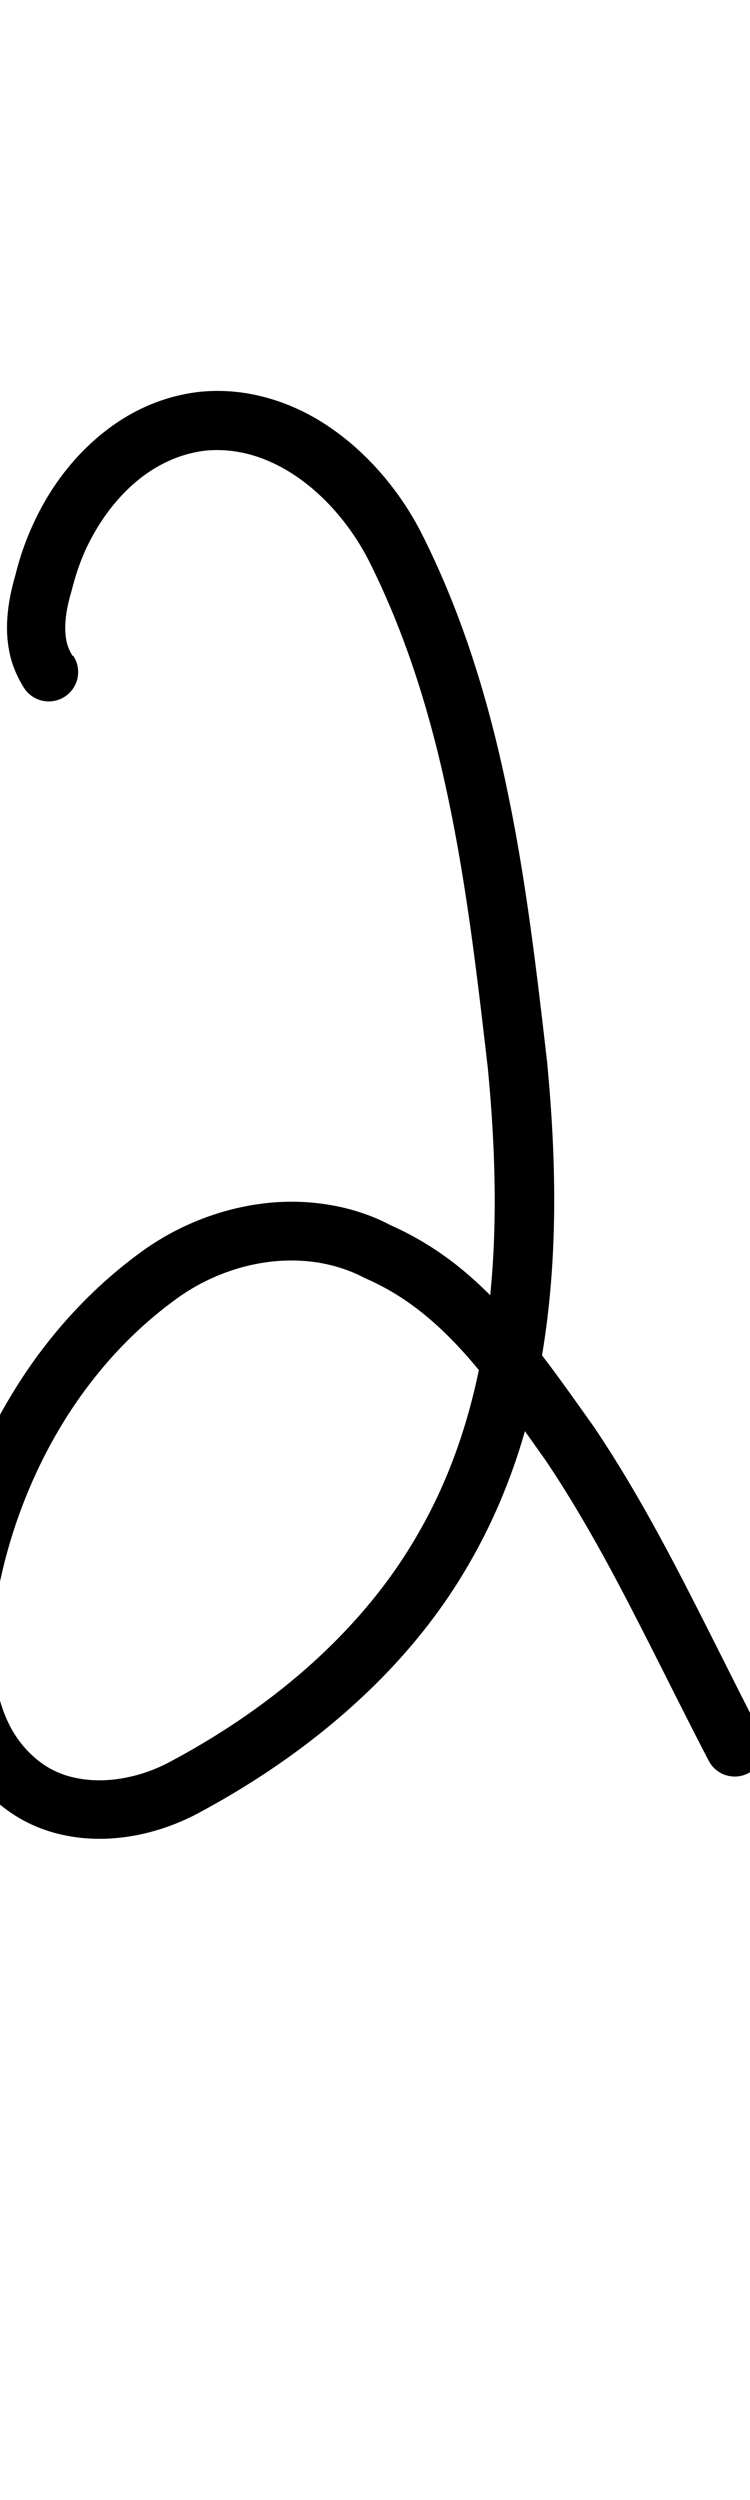 <?xml version="1.0" encoding="UTF-8" standalone="no"?>
<!-- Created with Inkscape (http://www.inkscape.org/) -->

<svg
   width="3mm"
   height="10mm"
   viewBox="0 0 3 10"
   version="1.1"
   id="svg1681"
   inkscape:version="1.2.1 (9c6d41e410, 2022-07-14)"
   sodipodi:docname="number_two_2.svg"
   inkscape:export-filename="..\..\..\..\Downloads\lower a diff canvas resize 3.0.png"
   inkscape:export-xdpi="96"
   inkscape:export-ydpi="96"
   xmlns:inkscape="http://www.inkscape.org/namespaces/inkscape"
   xmlns:sodipodi="http://sodipodi.sourceforge.net/DTD/sodipodi-0.dtd"
   xmlns="http://www.w3.org/2000/svg"
   xmlns:svg="http://www.w3.org/2000/svg"
   xmlns:rdf="http://www.w3.org/1999/02/22-rdf-syntax-ns#"
   xmlns:cc="http://creativecommons.org/ns#"
   xmlns:dc="http://purl.org/dc/elements/1.1/">
  <defs
     id="defs1675">
    <inkscape:path-effect
       effect="powerstroke"
       id="path-effect347"
       is_visible="true"
       lpeversion="1"
       offset_points="1.213,0.117"
       not_jump="true"
       sort_points="true"
       interpolator_type="CentripetalCatmullRom"
       interpolator_beta="0.75"
       start_linecap_type="round"
       linejoin_type="spiro"
       miter_limit="4"
       scale_width="1"
       end_linecap_type="round" />
    <inkscape:path-effect
       effect="simplify"
       id="path-effect345"
       is_visible="true"
       lpeversion="1"
       steps="1"
       threshold="0.005"
       smooth_angles="0"
       helper_size="0"
       simplify_individual_paths="false"
       simplify_just_coalesce="false"
       step="1" />
    <inkscape:path-effect
       effect="powerstroke"
       id="path-effect292"
       is_visible="true"
       lpeversion="1"
       offset_points="2.296,0.095"
       not_jump="true"
       sort_points="true"
       interpolator_type="CentripetalCatmullRom"
       interpolator_beta="0.75"
       start_linecap_type="round"
       linejoin_type="spiro"
       miter_limit="4"
       scale_width="1"
       end_linecap_type="round" />
    <inkscape:path-effect
       effect="simplify"
       id="path-effect290"
       is_visible="true"
       lpeversion="1"
       steps="1"
       threshold="0.005"
       smooth_angles="0"
       helper_size="0"
       simplify_individual_paths="false"
       simplify_just_coalesce="false"
       step="1" />
    <inkscape:path-effect
       effect="powerstroke"
       id="path-effect285"
       is_visible="true"
       lpeversion="1"
       offset_points="1.306,0.078 | 8.396,0.095"
       not_jump="true"
       sort_points="true"
       interpolator_type="CentripetalCatmullRom"
       interpolator_beta="0.75"
       start_linecap_type="round"
       linejoin_type="spiro"
       miter_limit="4"
       scale_width="1"
       end_linecap_type="round" />
    <inkscape:path-effect
       effect="simplify"
       id="path-effect283"
       is_visible="true"
       lpeversion="1"
       steps="1"
       threshold="0.005"
       smooth_angles="0"
       helper_size="0"
       simplify_individual_paths="false"
       simplify_just_coalesce="false"
       step="1" />
    <inkscape:path-effect
       effect="powerstroke"
       id="path-effect278"
       is_visible="true"
       lpeversion="1"
       offset_points="1.417,0.083"
       not_jump="true"
       sort_points="true"
       interpolator_type="CentripetalCatmullRom"
       interpolator_beta="0.75"
       start_linecap_type="round"
       linejoin_type="spiro"
       miter_limit="4"
       scale_width="1"
       end_linecap_type="round" />
    <inkscape:path-effect
       effect="simplify"
       id="path-effect276"
       is_visible="true"
       lpeversion="1"
       steps="1"
       threshold="0.005"
       smooth_angles="0"
       helper_size="0"
       simplify_individual_paths="false"
       simplify_just_coalesce="false"
       step="1" />
    <inkscape:path-effect
       effect="powerstroke"
       id="path-effect271"
       is_visible="true"
       lpeversion="1"
       offset_points="1.512,0.1"
       not_jump="true"
       sort_points="true"
       interpolator_type="CentripetalCatmullRom"
       interpolator_beta="0.75"
       start_linecap_type="round"
       linejoin_type="spiro"
       miter_limit="4"
       scale_width="1"
       end_linecap_type="round" />
    <inkscape:path-effect
       effect="simplify"
       id="path-effect269"
       is_visible="true"
       lpeversion="1"
       steps="1"
       threshold="0.005"
       smooth_angles="0"
       helper_size="0"
       simplify_individual_paths="false"
       simplify_just_coalesce="false"
       step="1" />
    <inkscape:path-effect
       effect="powerstroke"
       id="path-effect264"
       is_visible="true"
       lpeversion="1"
       offset_points="1.883,0.102"
       not_jump="true"
       sort_points="true"
       interpolator_type="CentripetalCatmullRom"
       interpolator_beta="0.75"
       start_linecap_type="round"
       linejoin_type="spiro"
       miter_limit="4"
       scale_width="1"
       end_linecap_type="round" />
    <inkscape:path-effect
       effect="simplify"
       id="path-effect262"
       is_visible="true"
       lpeversion="1"
       steps="1"
       threshold="0.005"
       smooth_angles="0"
       helper_size="0"
       simplify_individual_paths="false"
       simplify_just_coalesce="false"
       step="1" />
    <inkscape:path-effect
       effect="powerstroke"
       id="path-effect761"
       is_visible="true"
       lpeversion="1"
       offset_points="1.654,0.133 | 4.286,0.174 | 6.97,0.09 | 8.153,0.139"
       not_jump="true"
       sort_points="true"
       interpolator_type="CentripetalCatmullRom"
       interpolator_beta="0.75"
       start_linecap_type="round"
       linejoin_type="spiro"
       miter_limit="4"
       scale_width="1"
       end_linecap_type="round" />
    <inkscape:path-effect
       effect="simplify"
       id="path-effect759"
       is_visible="true"
       lpeversion="1"
       steps="1"
       threshold="0.004"
       smooth_angles="0"
       helper_size="0"
       simplify_individual_paths="false"
       simplify_just_coalesce="false"
       step="1" />
    <inkscape:path-effect
       effect="powerstroke"
       id="path-effect754"
       is_visible="true"
       lpeversion="1"
       offset_points="2.765,0.126 | 8.501,0.095 | 9.777,0.109"
       not_jump="true"
       sort_points="true"
       interpolator_type="CentripetalCatmullRom"
       interpolator_beta="0.75"
       start_linecap_type="round"
       linejoin_type="spiro"
       miter_limit="4"
       scale_width="1"
       end_linecap_type="round" />
    <inkscape:path-effect
       effect="simplify"
       id="path-effect752"
       is_visible="true"
       lpeversion="1"
       steps="1"
       threshold="0.004"
       smooth_angles="0"
       helper_size="0"
       simplify_individual_paths="false"
       simplify_just_coalesce="false"
       step="1" />
    <inkscape:path-effect
       effect="powerstroke"
       id="path-effect747"
       is_visible="true"
       lpeversion="1"
       offset_points="4.623,0.108 | 8.873,0.084 | 10.352,0.099"
       not_jump="true"
       sort_points="true"
       interpolator_type="CentripetalCatmullRom"
       interpolator_beta="0.75"
       start_linecap_type="round"
       linejoin_type="spiro"
       miter_limit="4"
       scale_width="1"
       end_linecap_type="round" />
    <inkscape:path-effect
       effect="simplify"
       id="path-effect745"
       is_visible="true"
       lpeversion="1"
       steps="1"
       threshold="0.004"
       smooth_angles="0"
       helper_size="0"
       simplify_individual_paths="false"
       simplify_just_coalesce="false"
       step="1" />
    <inkscape:path-effect
       effect="powerstroke"
       id="path-effect502"
       is_visible="true"
       lpeversion="1"
       offset_points="3.009,0.216 | 7.36,0.176 | 9.416,0.202"
       not_jump="true"
       sort_points="true"
       interpolator_type="CentripetalCatmullRom"
       interpolator_beta="0.75"
       start_linecap_type="round"
       linejoin_type="spiro"
       miter_limit="4"
       scale_width="1"
       end_linecap_type="round" />
    <inkscape:path-effect
       effect="simplify"
       id="path-effect500"
       is_visible="true"
       lpeversion="1"
       steps="1"
       threshold="0.004"
       smooth_angles="0"
       helper_size="0"
       simplify_individual_paths="false"
       simplify_just_coalesce="false"
       step="1" />
    <inkscape:path-effect
       effect="powerstroke"
       id="path-effect241"
       is_visible="true"
       lpeversion="1"
       offset_points="2.688,0.341"
       not_jump="true"
       sort_points="true"
       interpolator_type="CentripetalCatmullRom"
       interpolator_beta="0.75"
       start_linecap_type="round"
       linejoin_type="spiro"
       miter_limit="4"
       scale_width="1"
       end_linecap_type="round" />
    <inkscape:path-effect
       effect="simplify"
       id="path-effect239"
       is_visible="true"
       lpeversion="1"
       steps="1"
       threshold="0.003"
       smooth_angles="0"
       helper_size="0"
       simplify_individual_paths="false"
       simplify_just_coalesce="false"
       step="1" />
    <inkscape:path-effect
       effect="powerstroke"
       id="path-effect234"
       is_visible="true"
       lpeversion="1"
       offset_points="2.136,0.075"
       not_jump="true"
       sort_points="true"
       interpolator_type="CentripetalCatmullRom"
       interpolator_beta="0.75"
       start_linecap_type="round"
       linejoin_type="spiro"
       miter_limit="4"
       scale_width="1"
       end_linecap_type="round" />
    <inkscape:path-effect
       effect="simplify"
       id="path-effect232"
       is_visible="true"
       lpeversion="1"
       steps="1"
       threshold="0.003"
       smooth_angles="0"
       helper_size="0"
       simplify_individual_paths="false"
       simplify_just_coalesce="false"
       step="1" />
    <inkscape:path-effect
       effect="powerstroke"
       id="path-effect227"
       is_visible="true"
       lpeversion="1"
       offset_points="2.187,0.075"
       not_jump="true"
       sort_points="true"
       interpolator_type="CentripetalCatmullRom"
       interpolator_beta="0.75"
       start_linecap_type="round"
       linejoin_type="spiro"
       miter_limit="4"
       scale_width="1"
       end_linecap_type="round" />
    <inkscape:path-effect
       effect="simplify"
       id="path-effect225"
       is_visible="true"
       lpeversion="1"
       steps="1"
       threshold="0.003"
       smooth_angles="0"
       helper_size="0"
       simplify_individual_paths="false"
       simplify_just_coalesce="false"
       step="1" />
    <inkscape:path-effect
       effect="powerstroke"
       id="path-effect166"
       is_visible="true"
       lpeversion="1"
       offset_points="1.964,0.075"
       not_jump="true"
       sort_points="true"
       interpolator_type="CentripetalCatmullRom"
       interpolator_beta="0.75"
       start_linecap_type="round"
       linejoin_type="spiro"
       miter_limit="4"
       scale_width="1"
       end_linecap_type="round" />
    <inkscape:path-effect
       effect="simplify"
       id="path-effect164"
       is_visible="true"
       lpeversion="1"
       steps="1"
       threshold="0.003"
       smooth_angles="0"
       helper_size="0"
       simplify_individual_paths="false"
       simplify_just_coalesce="false"
       step="1" />
    <inkscape:path-effect
       effect="powerstroke"
       id="path-effect159"
       is_visible="true"
       lpeversion="1"
       offset_points="2.261,0.075"
       not_jump="true"
       sort_points="true"
       interpolator_type="CentripetalCatmullRom"
       interpolator_beta="0.75"
       start_linecap_type="round"
       linejoin_type="spiro"
       miter_limit="4"
       scale_width="1"
       end_linecap_type="round" />
    <inkscape:path-effect
       effect="simplify"
       id="path-effect157"
       is_visible="true"
       lpeversion="1"
       steps="1"
       threshold="0.003"
       smooth_angles="0"
       helper_size="0"
       simplify_individual_paths="false"
       simplify_just_coalesce="false"
       step="1" />
    <inkscape:path-effect
       effect="powerstroke"
       id="path-effect152"
       is_visible="true"
       lpeversion="1"
       offset_points="2.827,0.075"
       not_jump="true"
       sort_points="true"
       interpolator_type="CentripetalCatmullRom"
       interpolator_beta="0.75"
       start_linecap_type="round"
       linejoin_type="spiro"
       miter_limit="4"
       scale_width="1"
       end_linecap_type="round" />
    <inkscape:path-effect
       effect="simplify"
       id="path-effect150"
       is_visible="true"
       lpeversion="1"
       steps="1"
       threshold="0.003"
       smooth_angles="0"
       helper_size="0"
       simplify_individual_paths="false"
       simplify_just_coalesce="false"
       step="1" />
    <inkscape:path-effect
       effect="powerstroke"
       id="path-effect145"
       is_visible="true"
       lpeversion="1"
       offset_points="3.837,0.075"
       not_jump="true"
       sort_points="true"
       interpolator_type="CentripetalCatmullRom"
       interpolator_beta="0.75"
       start_linecap_type="round"
       linejoin_type="spiro"
       miter_limit="4"
       scale_width="1"
       end_linecap_type="round" />
    <inkscape:path-effect
       effect="simplify"
       id="path-effect143"
       is_visible="true"
       lpeversion="1"
       steps="1"
       threshold="0.003"
       smooth_angles="0"
       helper_size="0"
       simplify_individual_paths="false"
       simplify_just_coalesce="false"
       step="1" />
    <inkscape:path-effect
       effect="powerstroke"
       id="path-effect138"
       is_visible="true"
       lpeversion="1"
       offset_points="2.688,0.075"
       not_jump="true"
       sort_points="true"
       interpolator_type="CentripetalCatmullRom"
       interpolator_beta="0.75"
       start_linecap_type="round"
       linejoin_type="spiro"
       miter_limit="4"
       scale_width="1"
       end_linecap_type="round" />
    <inkscape:path-effect
       effect="simplify"
       id="path-effect136"
       is_visible="true"
       lpeversion="1"
       steps="1"
       threshold="0.003"
       smooth_angles="0"
       helper_size="0"
       simplify_individual_paths="false"
       simplify_just_coalesce="false"
       step="1" />
    <inkscape:path-effect
       effect="powerstroke"
       id="path-effect131"
       is_visible="true"
       lpeversion="1"
       offset_points="1.994,0.075"
       not_jump="true"
       sort_points="true"
       interpolator_type="CentripetalCatmullRom"
       interpolator_beta="0.75"
       start_linecap_type="round"
       linejoin_type="spiro"
       miter_limit="4"
       scale_width="1"
       end_linecap_type="round" />
    <inkscape:path-effect
       effect="simplify"
       id="path-effect129"
       is_visible="true"
       lpeversion="1"
       steps="1"
       threshold="0.003"
       smooth_angles="0"
       helper_size="0"
       simplify_individual_paths="false"
       simplify_just_coalesce="false"
       step="1" />
  </defs>
  <sodipodi:namedview
     id="base"
     pagecolor="#ffffff"
     bordercolor="#666666"
     borderopacity="1.0"
     inkscape:pageopacity="0.0"
     inkscape:pageshadow="2"
     inkscape:zoom="15.839192"
     inkscape:cx="6.7869624"
     inkscape:cy="16.036172"
     inkscape:document-units="mm"
     inkscape:current-layer="layer1"
     showgrid="false"
     fit-margin-top="0"
     fit-margin-left="0"
     fit-margin-right="0"
     fit-margin-bottom="0"
     inkscape:window-width="1920"
     inkscape:window-height="1057"
     inkscape:window-x="1072"
     inkscape:window-y="321"
     inkscape:window-maximized="1"
     showguides="true"
     inkscape:guide-bbox="true"
     inkscape:snap-bbox="true"
     inkscape:bbox-nodes="true"
     inkscape:snap-nodes="false"
     inkscape:snap-others="false"
     inkscape:snap-page="true"
     inkscape:snap-grids="false"
     inkscape:snap-to-guides="false"
     inkscape:snap-global="false"
     inkscape:pagecheckerboard="0"
     inkscape:showpageshadow="2"
     inkscape:deskcolor="#d1d1d1">
    <sodipodi:guide
       position="-6.181,9.499"
       orientation="0,1"
       id="guide816"
       inkscape:locked="false" />
    <sodipodi:guide
       position="-4.41,10.647"
       orientation="0,1"
       id="guide818"
       inkscape:locked="false" />
    <sodipodi:guide
       position="2.76,11.096"
       orientation="1,0"
       id="guide820"
       inkscape:locked="false" />
    <sodipodi:guide
       position="3.657,10.942"
       orientation="1,0"
       id="guide822"
       inkscape:locked="false" />
    <sodipodi:guide
       position="-0.052,9.749"
       orientation="1,0"
       id="guide1853"
       inkscape:locked="false" />
    <sodipodi:guide
       position="-2.372,3.018"
       orientation="0,1"
       id="guide1855"
       inkscape:locked="false" />
  </sodipodi:namedview>
  <g
     inkscape:label="Layer 1"
     inkscape:groupmode="layer"
     id="layer1"
     transform="translate(17.028,-147.229)">
    <path
       d="m -16.737,149.853 c -0.008,-0.012 -0.017,-0.029 -0.023,-0.051 -0.004,-0.016 -0.007,-0.036 -0.007,-0.061 -4.9e-5,-0.04 0.007,-0.088 0.026,-0.151 0.015,-0.06 0.034,-0.117 0.061,-0.174 0.031,-0.064 0.074,-0.135 0.133,-0.199 0.043,-0.047 0.094,-0.091 0.154,-0.124 0.053,-0.03 0.114,-0.052 0.182,-0.061 0.064,-0.007 0.131,-7.1e-4 0.197,0.019 0.062,0.019 0.125,0.05 0.185,0.093 0.112,0.08 0.212,0.199 0.28,0.335 0.149,0.299 0.249,0.623 0.321,0.978 0.069,0.337 0.109,0.678 0.151,1.042 0.03,0.311 0.042,0.642 0.004,0.964 -0.037,0.312 -0.12,0.617 -0.279,0.894 -0.111,0.196 -0.258,0.372 -0.43,0.527 -0.17,0.153 -0.363,0.284 -0.568,0.393 -0.086,0.046 -0.186,0.073 -0.281,0.073 -0.047,2e-5 -0.092,-0.007 -0.134,-0.02 -0.042,-0.014 -0.08,-0.034 -0.115,-0.063 -0.045,-0.037 -0.079,-0.08 -0.105,-0.128 -0.026,-0.049 -0.045,-0.104 -0.056,-0.164 -0.011,-0.06 -0.016,-0.124 -0.014,-0.188 0.001,-0.065 0.009,-0.13 0.019,-0.192 0.044,-0.229 0.128,-0.452 0.245,-0.65 0.121,-0.204 0.276,-0.379 0.458,-0.513 0.113,-0.085 0.246,-0.138 0.377,-0.155 0.068,-0.009 0.135,-0.008 0.2,0.002 0.066,0.011 0.129,0.031 0.187,0.062 0.085,0.037 0.154,0.08 0.217,0.129 0.066,0.051 0.126,0.11 0.182,0.172 0.118,0.132 0.226,0.29 0.323,0.426 0.132,0.196 0.246,0.405 0.339,0.585 0.123,0.238 0.226,0.449 0.315,0.619 a 0.117,0.117 90 0 0 0.208,-0.109 c -0.087,-0.166 -0.189,-0.376 -0.314,-0.618 -0.095,-0.183 -0.213,-0.401 -0.355,-0.611 -0.093,-0.13 -0.212,-0.304 -0.341,-0.448 -0.063,-0.07 -0.133,-0.139 -0.212,-0.201 -0.077,-0.06 -0.163,-0.113 -0.26,-0.156 -0.073,-0.039 -0.161,-0.068 -0.251,-0.082 -0.088,-0.014 -0.178,-0.015 -0.267,-0.003 -0.172,0.023 -0.342,0.091 -0.487,0.199 -0.209,0.154 -0.385,0.353 -0.52,0.582 -0.132,0.222 -0.225,0.47 -0.274,0.727 -0.013,0.073 -0.021,0.15 -0.023,0.229 -0.002,0.078 0.003,0.158 0.018,0.237 0.015,0.079 0.04,0.157 0.08,0.231 0.039,0.073 0.093,0.141 0.163,0.198 0.058,0.048 0.123,0.083 0.191,0.105 0.068,0.022 0.138,0.032 0.207,0.032 0.138,-6e-5 0.275,-0.039 0.392,-0.101 0.219,-0.117 0.429,-0.259 0.615,-0.426 0.189,-0.169 0.353,-0.364 0.478,-0.585 0.178,-0.311 0.269,-0.648 0.308,-0.983 0.041,-0.345 0.028,-0.694 -0.003,-1.016 -0.042,-0.364 -0.083,-0.716 -0.155,-1.064 -0.075,-0.368 -0.18,-0.713 -0.341,-1.035 -0.083,-0.168 -0.208,-0.318 -0.353,-0.422 -0.079,-0.057 -0.164,-0.1 -0.254,-0.127 -0.096,-0.029 -0.194,-0.039 -0.293,-0.028 -0.104,0.013 -0.193,0.046 -0.27,0.089 -0.085,0.048 -0.156,0.109 -0.213,0.171 -0.078,0.085 -0.133,0.176 -0.171,0.257 -0.034,0.072 -0.059,0.144 -0.076,0.214 -0.021,0.071 -0.034,0.143 -0.034,0.212 5.4e-5,0.045 0.006,0.085 0.015,0.121 0.014,0.051 0.035,0.091 0.054,0.121 a 0.117,0.117 90 0 0 0.196,-0.13 z"
       id="path-1"
       inkscape:path-effect="#path-effect345;#path-effect347"
       inkscape:original-d="m -16.835255,149.91838 c -0.01679,-0.0443 -0.04638,-0.0857 -0.05036,-0.13295 -0.01197,-0.14194 0.07649,-0.39581 0.138244,-0.49556 0.372177,-0.60121 1.010184,-0.43395 1.303449,0.13796 0.279966,0.54597 0.382067,1.21881 0.457194,1.81769 0.144054,1.14836 0.06406,2.19369 -0.950925,2.91171 -0.264569,0.18717 -0.613969,0.43209 -0.947962,0.24778 -0.810779,-0.44741 0.233481,-2.67054 1.338997,-2.18147 0.348283,0.15408 0.489469,0.35945 0.712946,0.66165 0.298036,0.40302 0.511321,0.88966 0.744546,1.3337"
       style="fill:#000000;fill-rule:nonzero;stroke:none" />
  </g>
</svg>
